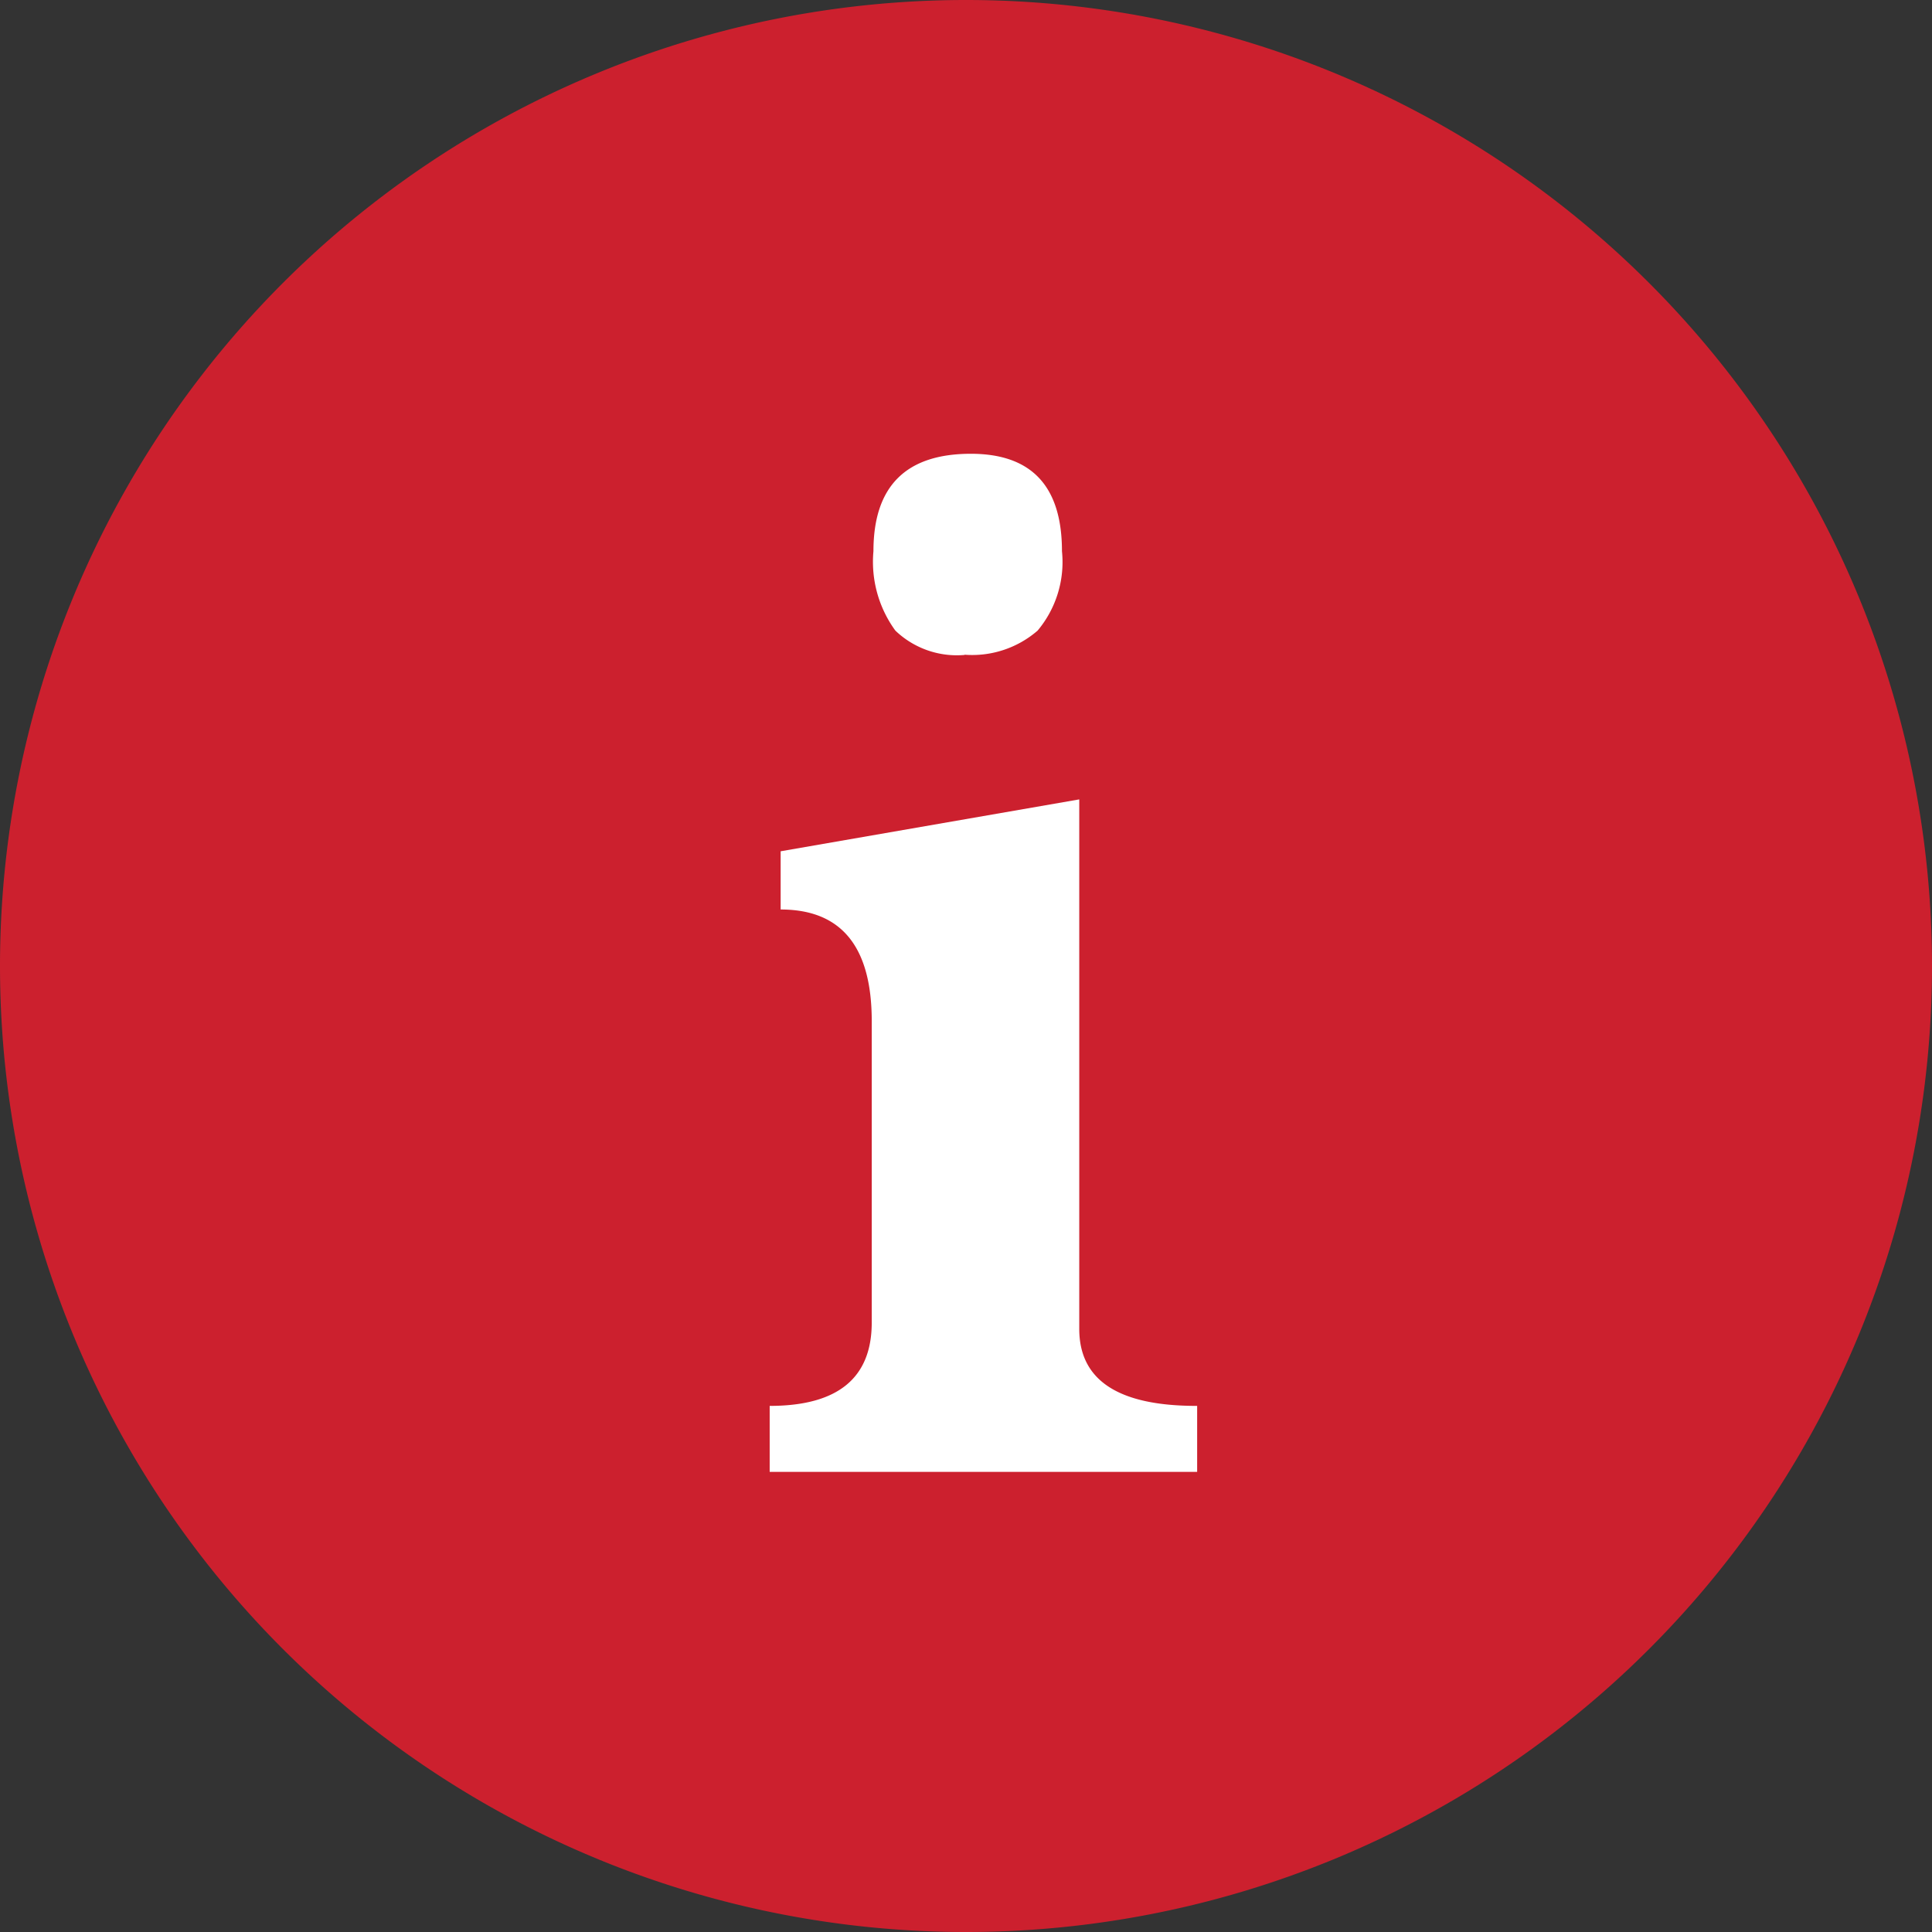<svg xmlns="http://www.w3.org/2000/svg" viewBox="0 0 79.32 79.32">
  <rect x="0" y="0" width="79.32" height="79.32" fill="#333333" stroke="none"/>
  <defs>
    <style>.cls-1{fill:#cc202e;}.cls-2{fill:#fff;}</style>
  </defs>
  <title>infoAsset 2</title>
  <g id="Layer_2" data-name="Layer 2">
    <g id="Layer_1-2" data-name="Layer 1">
      <path class="cls-1"
            d="M39.66,79.32h0A39.66,39.66,0,0,1,0,39.66H0A39.66,39.66,0,0,1,39.66,0h0A39.66,39.66,0,0,1,79.32,39.66h0A39.66,39.66,0,0,1,39.66,79.32Z"/>
      <path class="cls-2"
            d="M31.6,60.43V57.72q4.19,0,4.19-3.42V41.92q0-4.58-3.74-4.58V34.95l12.26-2.13V54.56q0,3.17,4.84,3.16v2.71Zm8-33.54a3.65,3.65,0,0,1-2.84-1,4.79,4.79,0,0,1-.9-3.26q0-4,4-4,3.74,0,3.74,4a4.38,4.38,0,0,1-1,3.26A4.1,4.1,0,0,1,39.6,26.88Z"/>
    </g>
  </g>
</svg>
